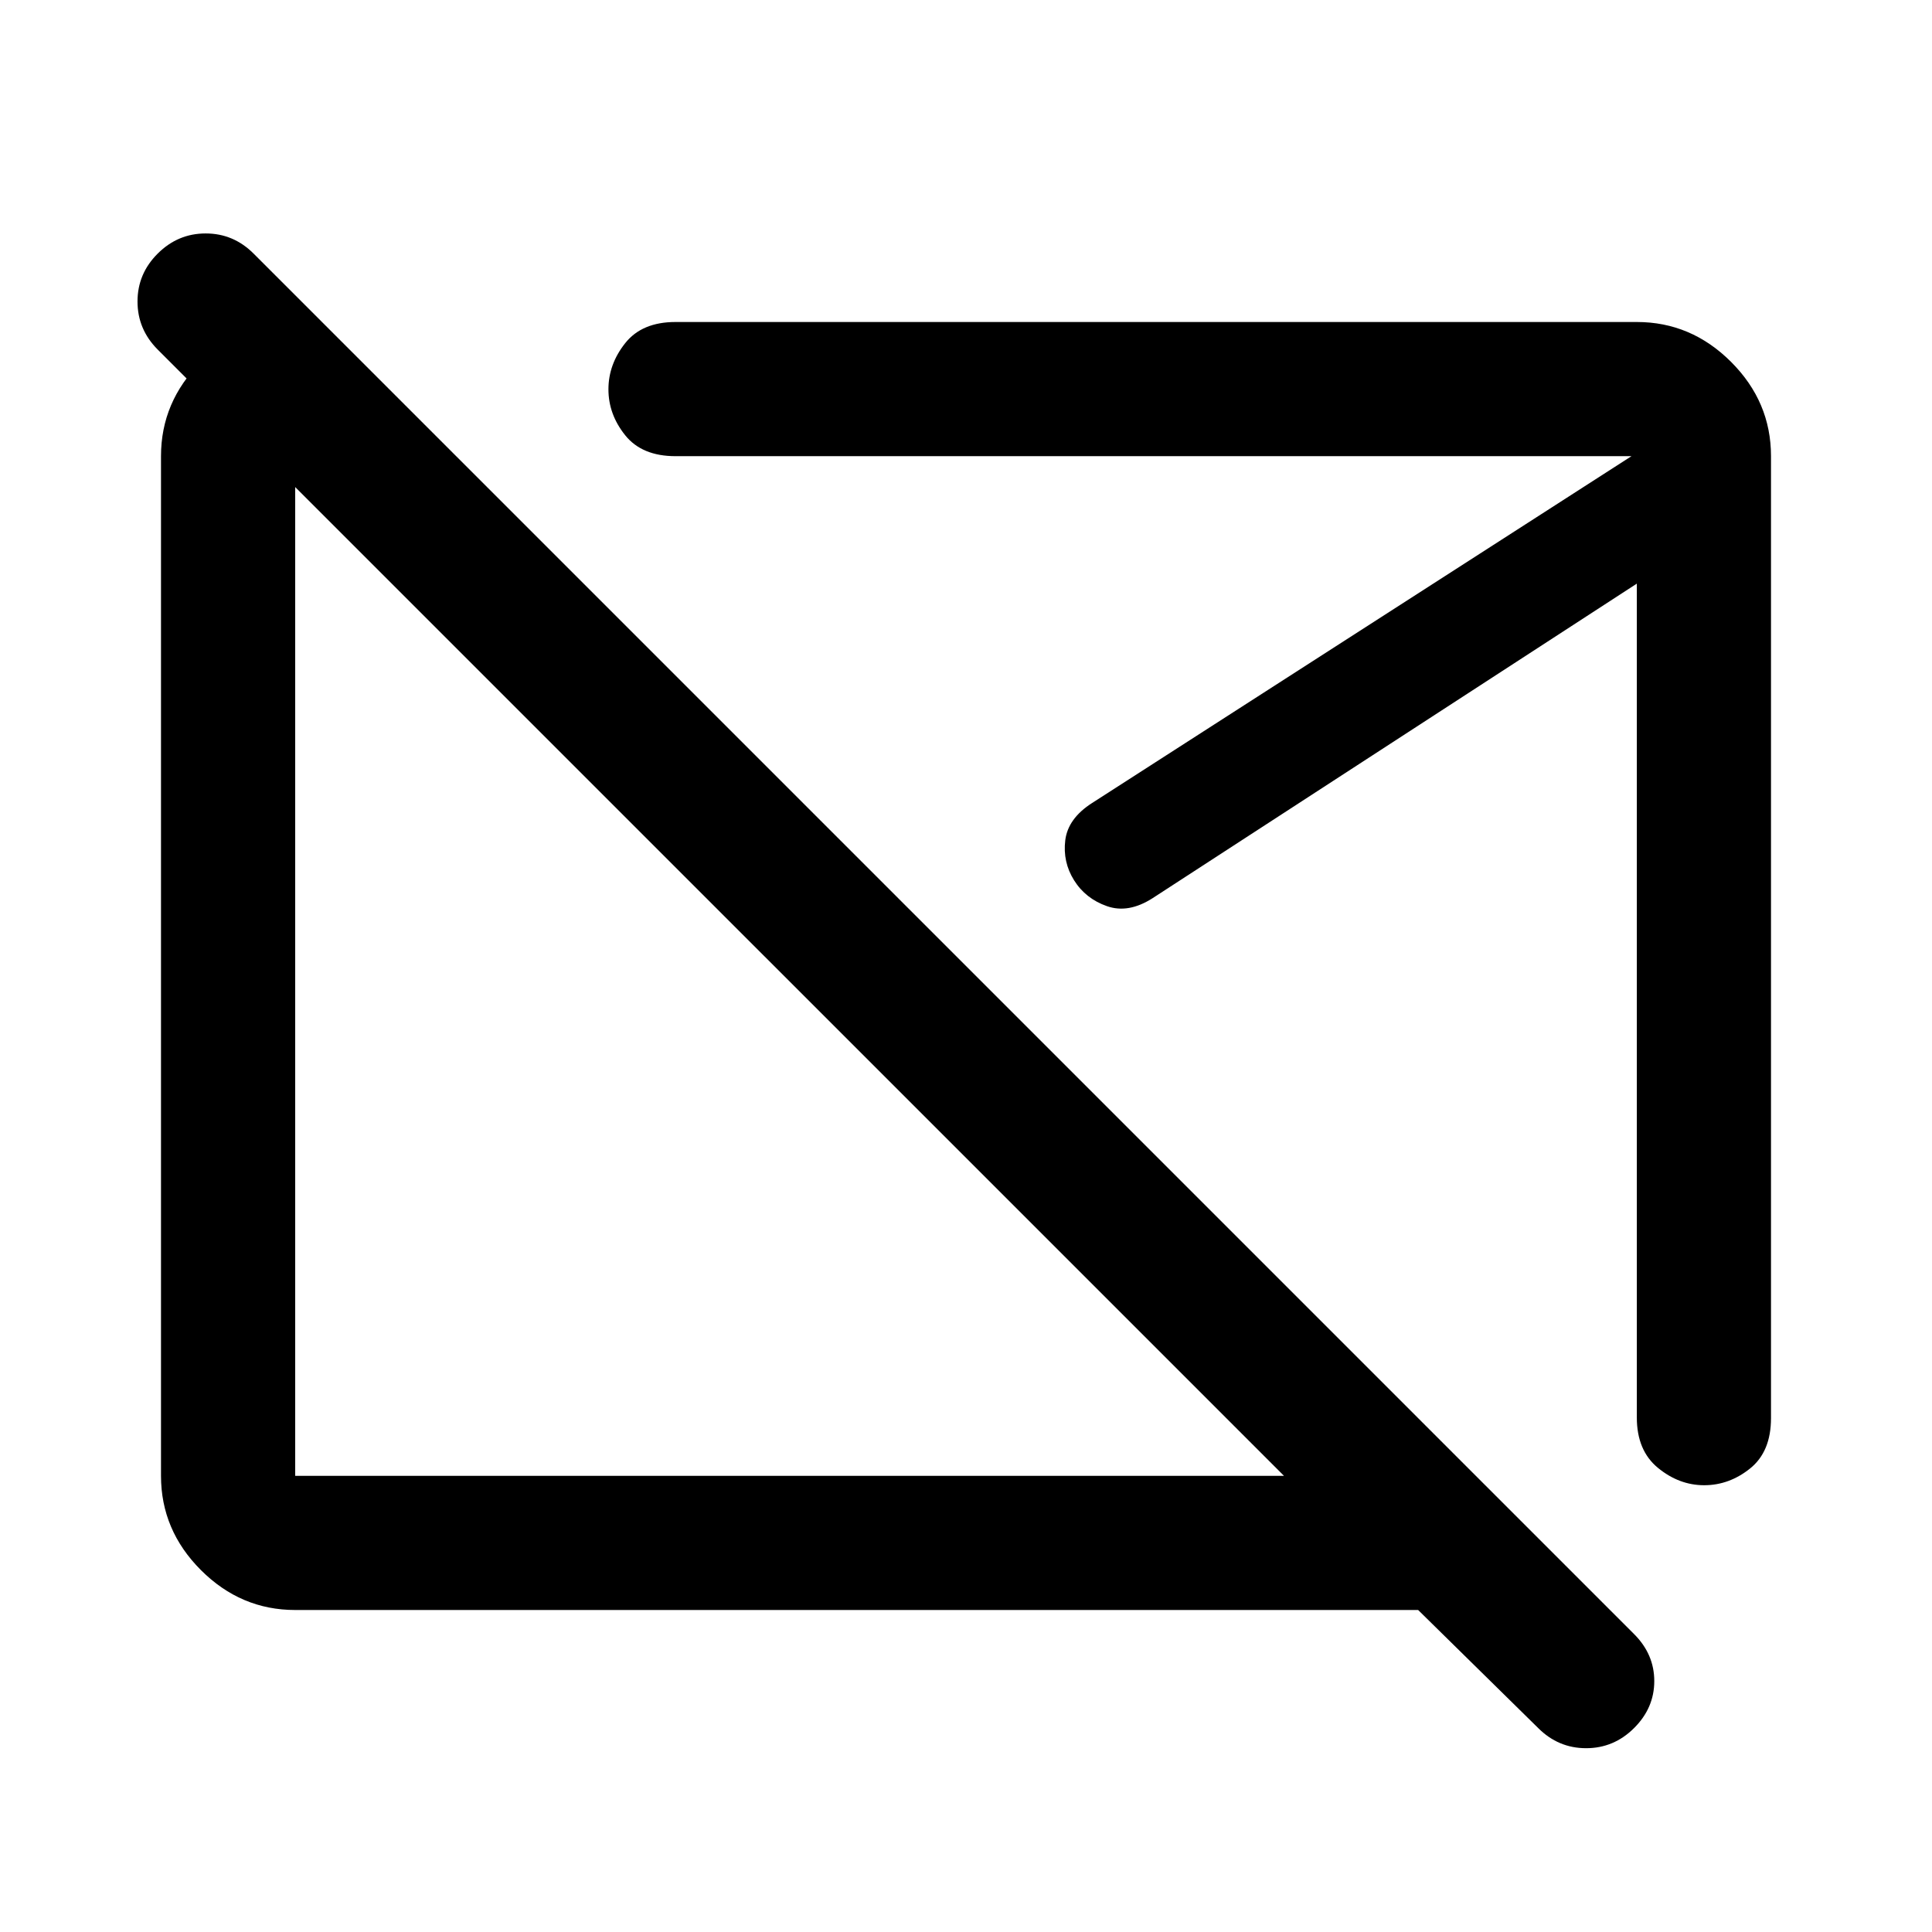 <svg xmlns="http://www.w3.org/2000/svg" viewBox="0 -960 960 960" width="32" height="32"><path d="M392.33-472.33Zm175.34-15.34Zm196.66 386.34L704.67-160h-558q-27 0-46.84-19.83Q80-199.67 80-226.67v-506.66q0-27 19.83-46.84Q119.67-800 146.67-800H160l66.67 66.67h-80v506.66H638L78.33-786.33q-10-10.05-10-23.86 0-13.81 10.04-23.81 10.03-10 23.83-10 13.8 0 23.8 10l686 686q10 10 10 23.33 0 13.34-10.04 23.34-10.03 10-23.83 10-13.8 0-23.8-10Zm115.67-632v478q0 16.66-10.38 25-10.38 8.33-22.83 8.33-12.46 0-22.96-8.62t-10.5-25.05V-670L572.67-513.67q-12 7.67-22.62 3.94-10.62-3.72-16.33-12.83-5.72-9.11-4.39-19.94 1.34-10.83 13.34-18.5l268-172.33h-475q-16.67 0-25-10.38-8.34-10.38-8.34-22.84 0-12.45 8.34-22.95 8.33-10.5 25-10.5h477.66q27 0 46.84 19.83Q880-760.33 880-733.33Z"/></svg>